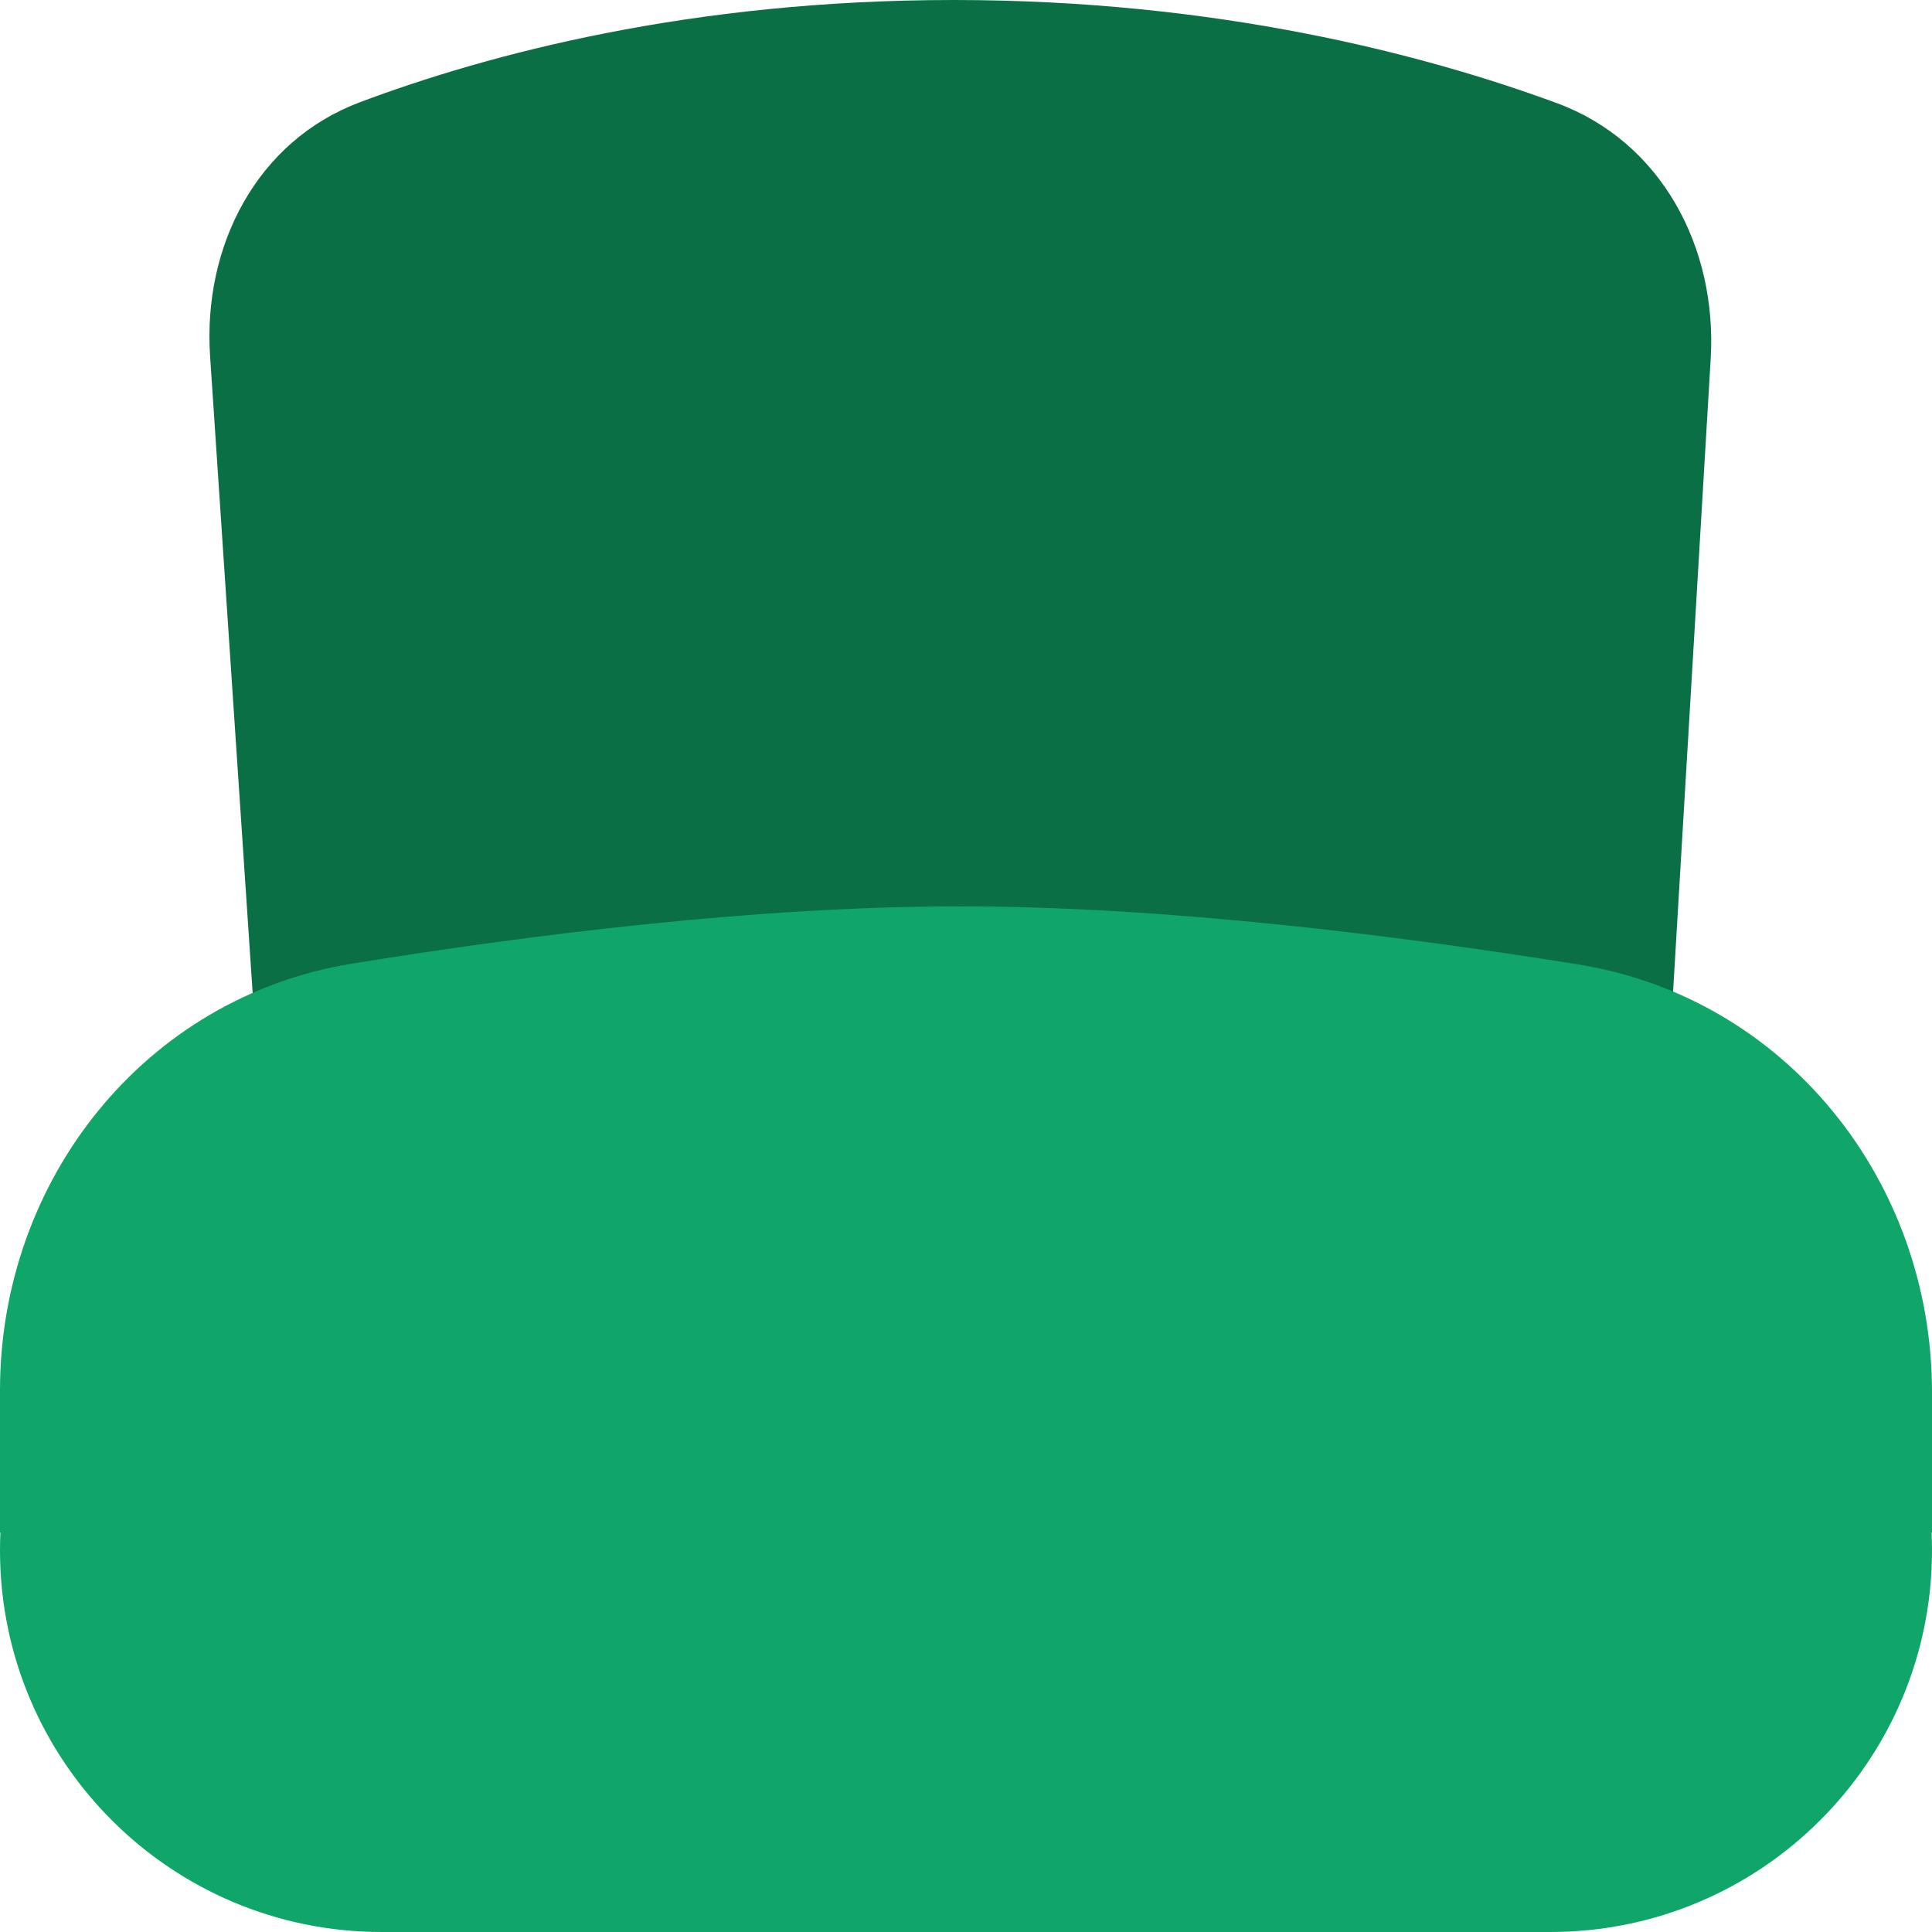 <svg width="128" height="128" viewBox="0 0 128 128" fill="none" xmlns="http://www.w3.org/2000/svg">
<path d="M13.919 23.599C13.431 16.309 17.001 9.342 23.842 6.774C32.386 3.567 45.794 0 63.179 0C80.658 0 94.368 3.605 103.13 6.826C110.069 9.377 113.777 16.388 113.338 23.769L110.769 67H16.82L13.919 23.599Z" fill="#0B6F46"/>
<path fill-rule="evenodd" clip-rule="evenodd" d="M23.327 63.843C9.583 66.073 0 78.186 0 92.11V101.531H0.027C0.009 101.924 0 102.319 0 102.716C0 116.68 11.32 128 25.284 128H102.716C116.68 128 128 116.68 128 102.716C128 102.319 127.991 101.924 127.973 101.531H128V92.234C128 78.254 118.344 66.108 104.541 63.893C92.275 61.925 77.051 60.049 63.59 60.049C50.243 60.049 35.345 61.894 23.327 63.843Z" fill="#11A669"/>
</svg>
